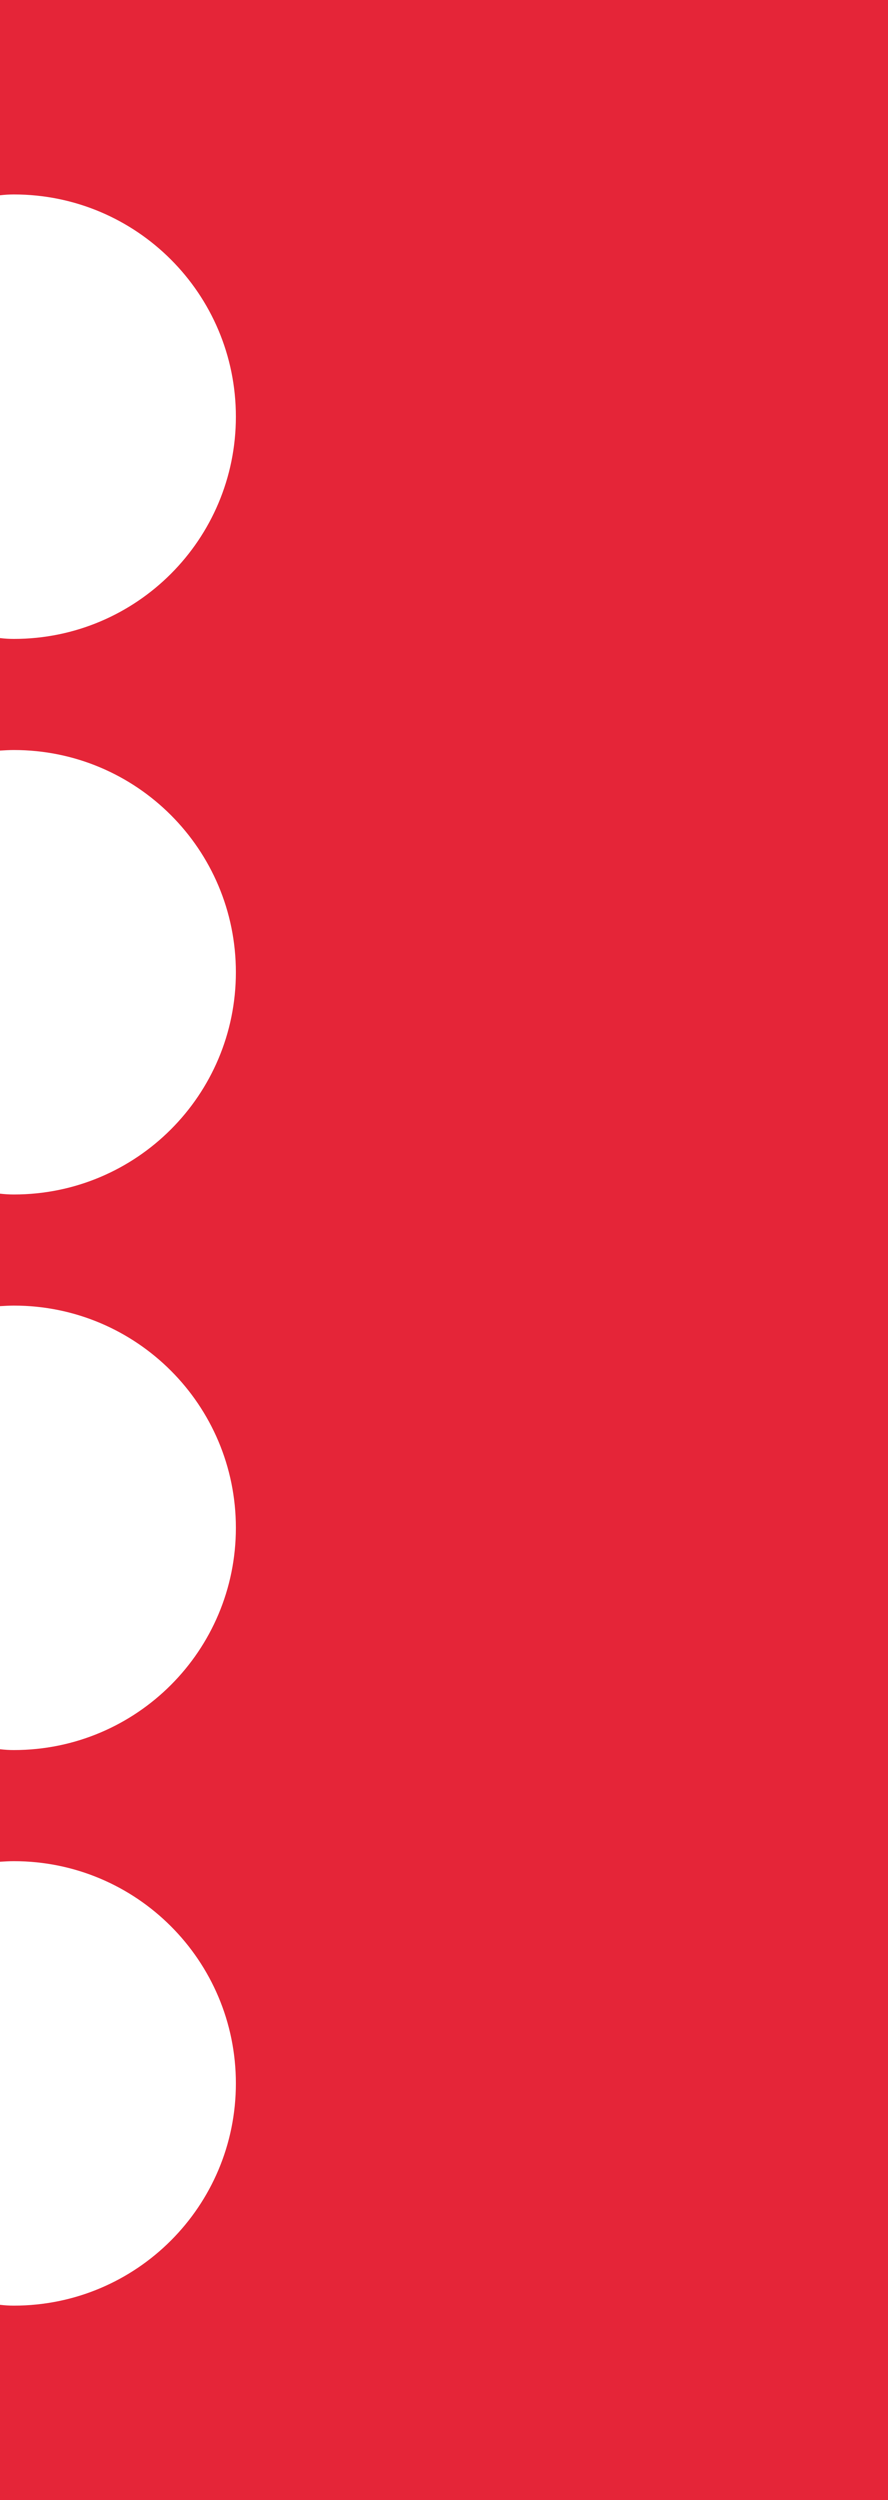 <?xml version="1.0" encoding="utf-8"?>
<!-- Generator: Adobe Illustrator 27.2.0, SVG Export Plug-In . SVG Version: 6.00 Build 0)  -->
<svg version="1.1" id="레이어_1" xmlns="http://www.w3.org/2000/svg" xmlns:xlink="http://www.w3.org/1999/xlink" x="0px"
	 y="0px" viewBox="0 0 32 90" style="enable-background:new 0 0 32 90;" xml:space="preserve">
<style type="text/css">
	.st0{fill:#E52538;}
</style>
<g>
	<path class="st0" d="M0,0v7.03C0.17,7.01,0.33,7,0.5,7c4.42,0,8,3.58,8,8s-3.58,8-8,8c-0.17,0-0.33-0.01-0.5-0.03v4.05
		C0.17,27.01,0.33,27,0.5,27c4.42,0,8,3.58,8,8s-3.58,8-8,8c-0.17,0-0.33-0.01-0.5-0.03v4.05C0.17,47.01,0.33,47,0.5,47
		c4.42,0,8,3.58,8,8s-3.58,8-8,8c-0.17,0-0.33-0.01-0.5-0.03v4.05C0.17,67.01,0.33,67,0.5,67c4.42,0,8,3.58,8,8s-3.58,8-8,8
		c-0.17,0-0.33-0.01-0.5-0.03V90h32V0H0z"/>
</g>
</svg>
